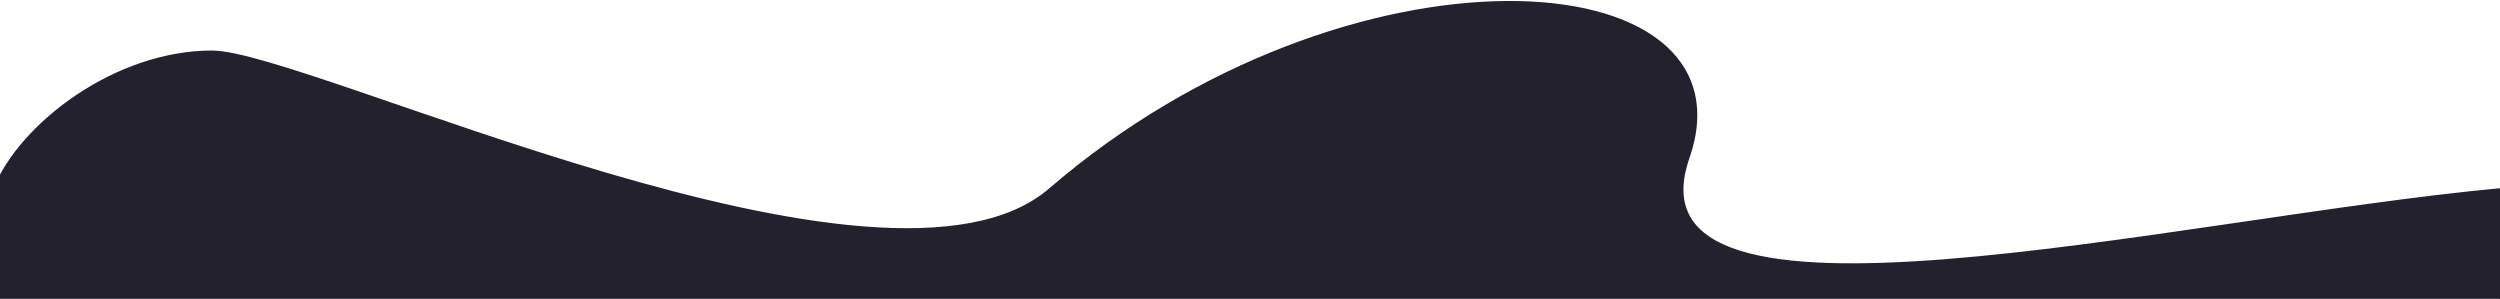<svg width="1280" height="153" viewBox="0 0 1280 153" fill="none" xmlns="http://www.w3.org/2000/svg">
<path d="M-3 96.868C10.667 63.035 59.5 26.369 108.5 26.369C157.5 26.369 453.493 169.284 537.5 96.868C690.328 -34.873 900.159 -21.698 864.5 80.868C828.841 183.435 1112.17 112.535 1280 96.868V167.368H-3V96.868Z" fill="#22212D" stroke="#22212D"/>
</svg>
